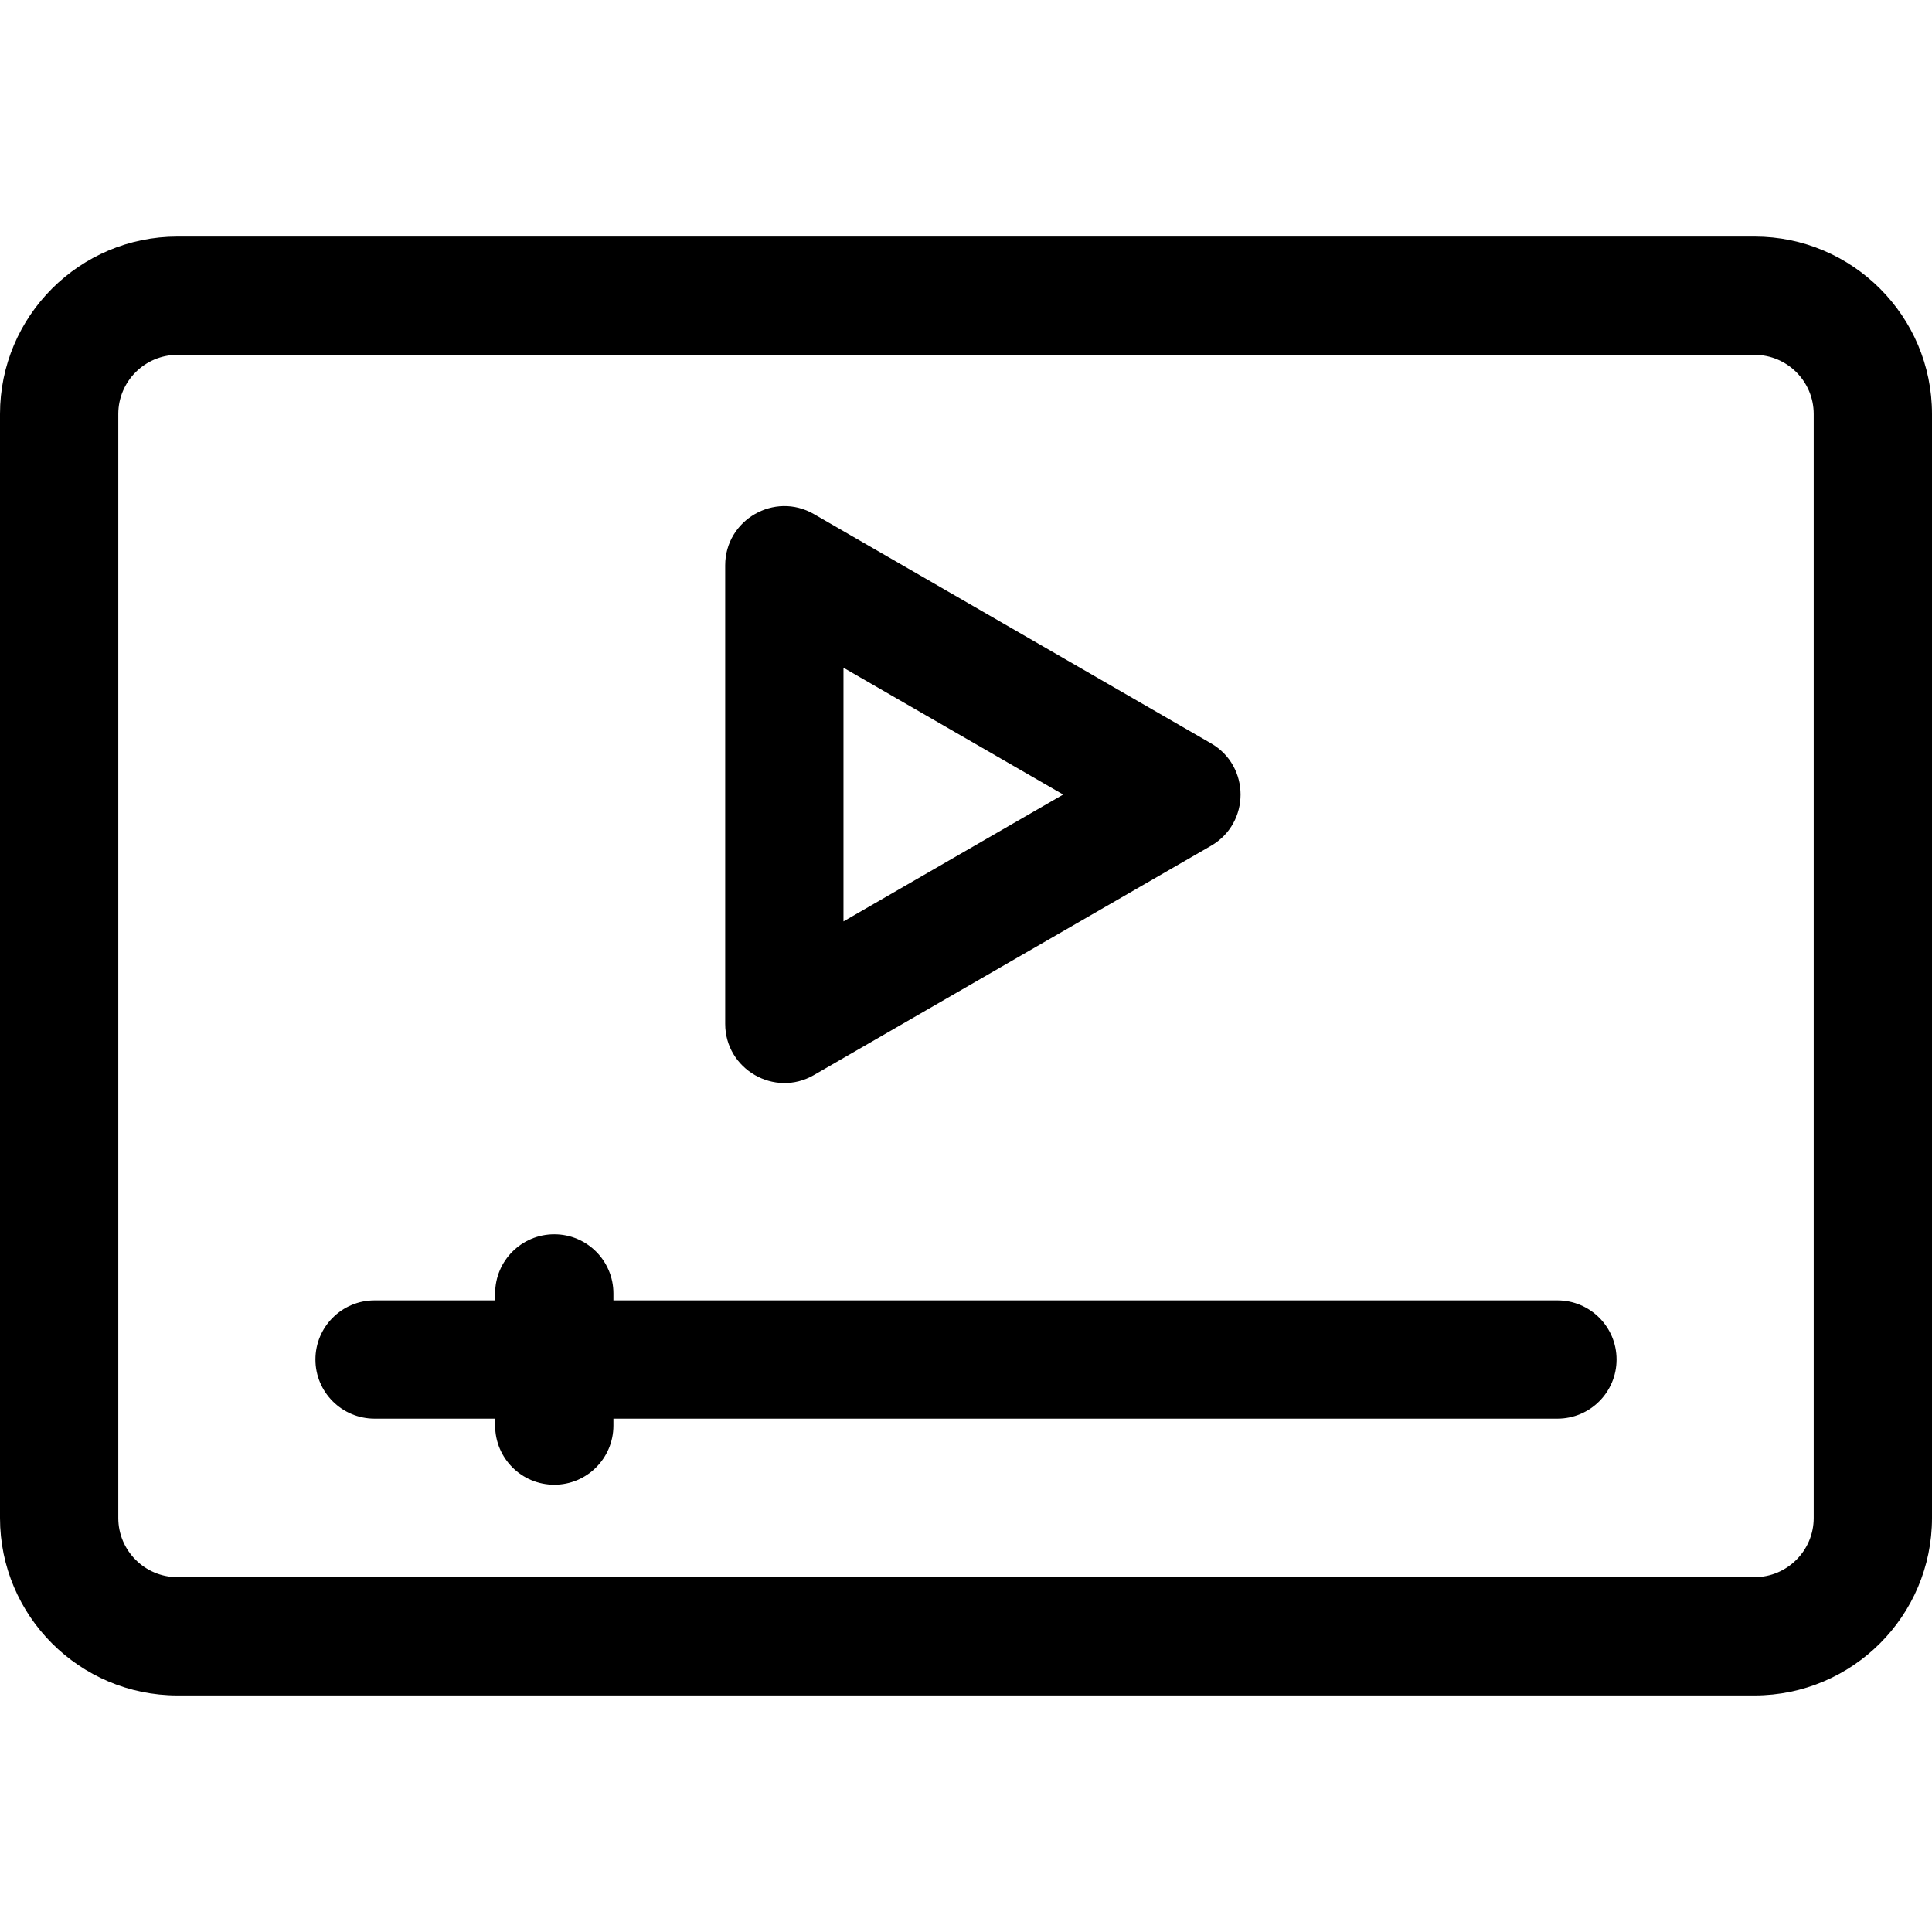 <svg xmlns="http://www.w3.org/2000/svg" version="1.1" xmlnsXlink="http://www.w3.org/1999/xlink"
  xmlnsSvgjs="http://svgjs.com/svgjs" width="512" height="512" x="0" y="0" viewBox="0 0 512 512"
  style="enable-background:new 0 0 512 512" xml:space="preserve" class="">
  <g>
    <path
      d="M464.98 62.694H47.02C21.093 62.694 0 83.787 0 109.714v292.571c0 25.927 21.093 47.02 47.02 47.02h417.96c25.927 0 47.02-21.093 47.02-47.02V109.714c0-25.927-21.093-47.02-47.02-47.02zm15.673 339.592c0 8.642-7.031 15.673-15.673 15.673H47.02c-8.642 0-15.674-7.031-15.674-15.673V109.714c0-8.642 7.031-15.673 15.674-15.673h417.96c8.642 0 15.673 7.031 15.673 15.673v292.572z"
      fill="#000000" data-original="#000000" class=""></path>
    <path
      d="M412.735 344.611H162.563v-1.84c0-8.656-7.018-15.673-15.674-15.673-8.656 0-15.673 7.018-15.673 15.673v1.84H99.265c-8.656 0-15.673 7.018-15.673 15.673 0 8.656 7.018 15.674 15.673 15.674h31.951v1.84c0 8.656 7.018 15.673 15.673 15.673 8.656 0 15.674-7.018 15.674-15.673v-1.84h250.172c8.656 0 15.673-7.018 15.673-15.674 0-8.656-7.017-15.673-15.673-15.673zM320.935 196.996l-105.24-60.76c-10.442-6.029-23.51 1.535-23.51 13.573V271.33c0 12.043 13.078 19.597 23.51 13.573l105.24-60.761c10.442-6.028 10.426-21.128 0-27.146zm-97.403 47.186v-67.227l58.22 33.613-58.22 33.614z"
      fill="#000000" data-original="#000000" class=""></path>
  </g>
</svg>